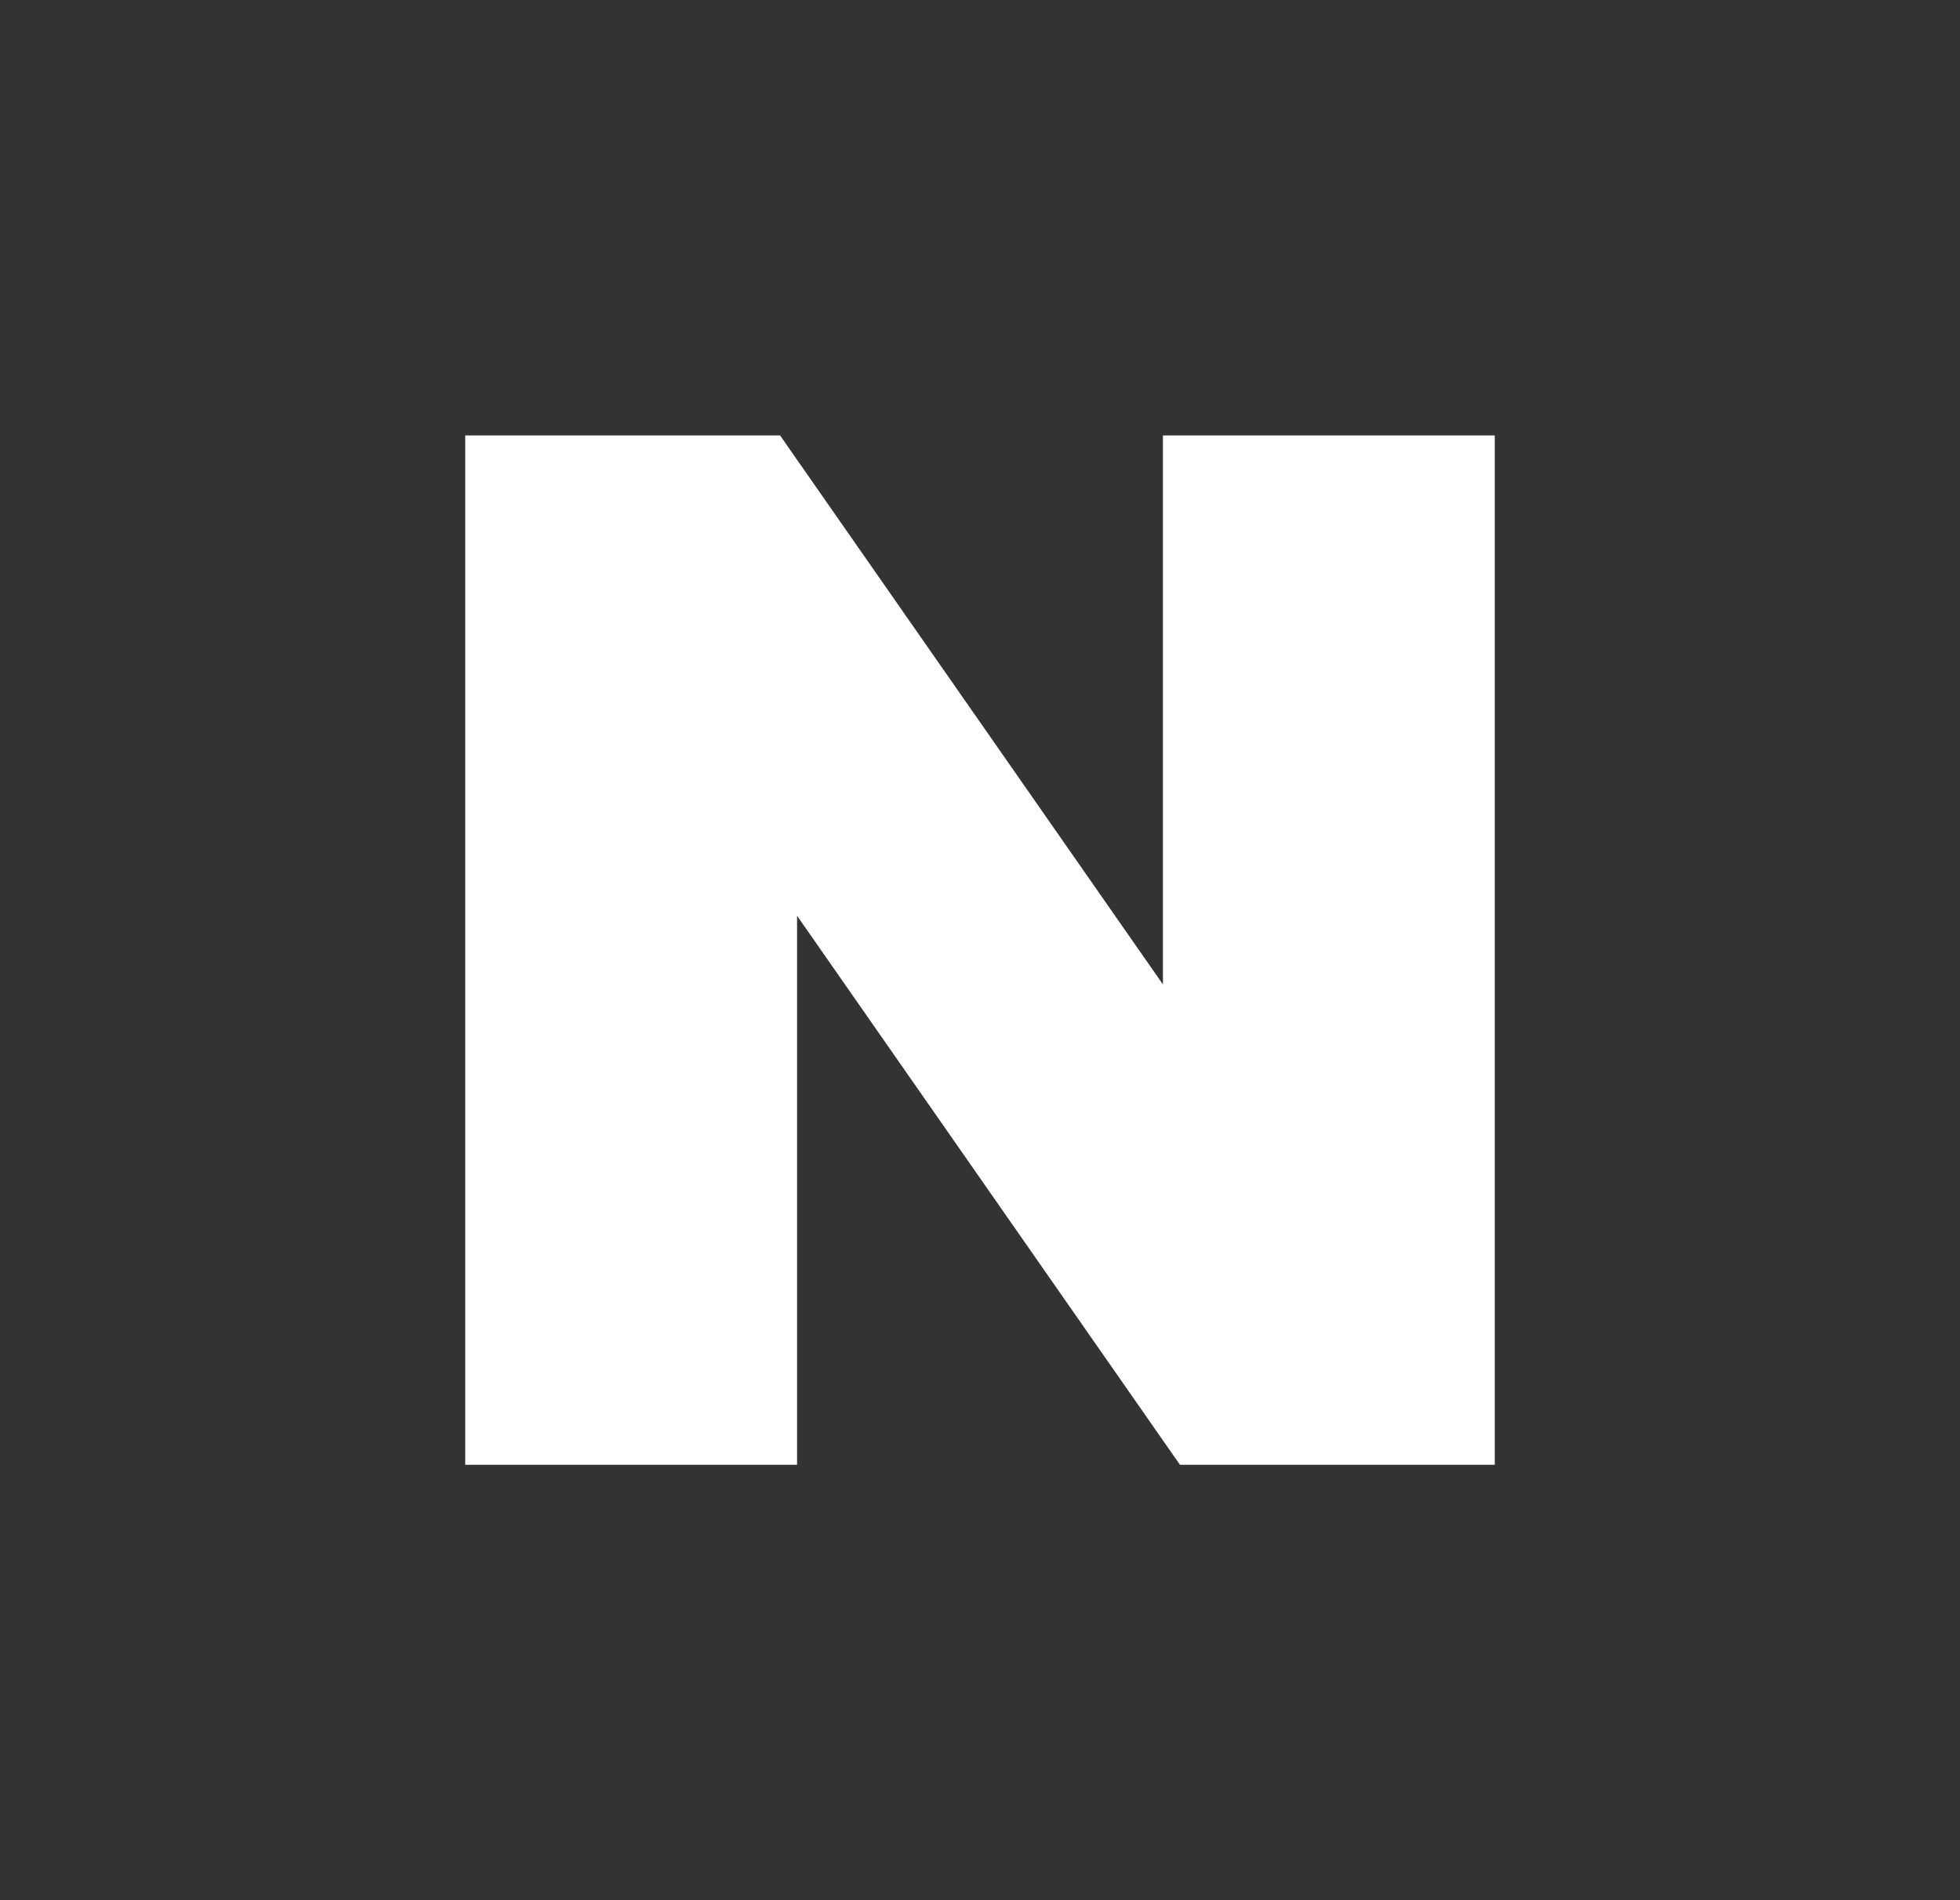 <svg width="33" height="32" viewBox="0 0 33 32" fill="none" xmlns="http://www.w3.org/2000/svg">
<rect x="0" y="0" width="33" height="32" fill="#333333" stroke="none"/>
<path d="M19.58 16.578L13.134 7.333H7.833V24.667H13.42V15.422L19.866 24.667H25.167V7.333H19.58V16.578Z" fill="white"/>
</svg>
